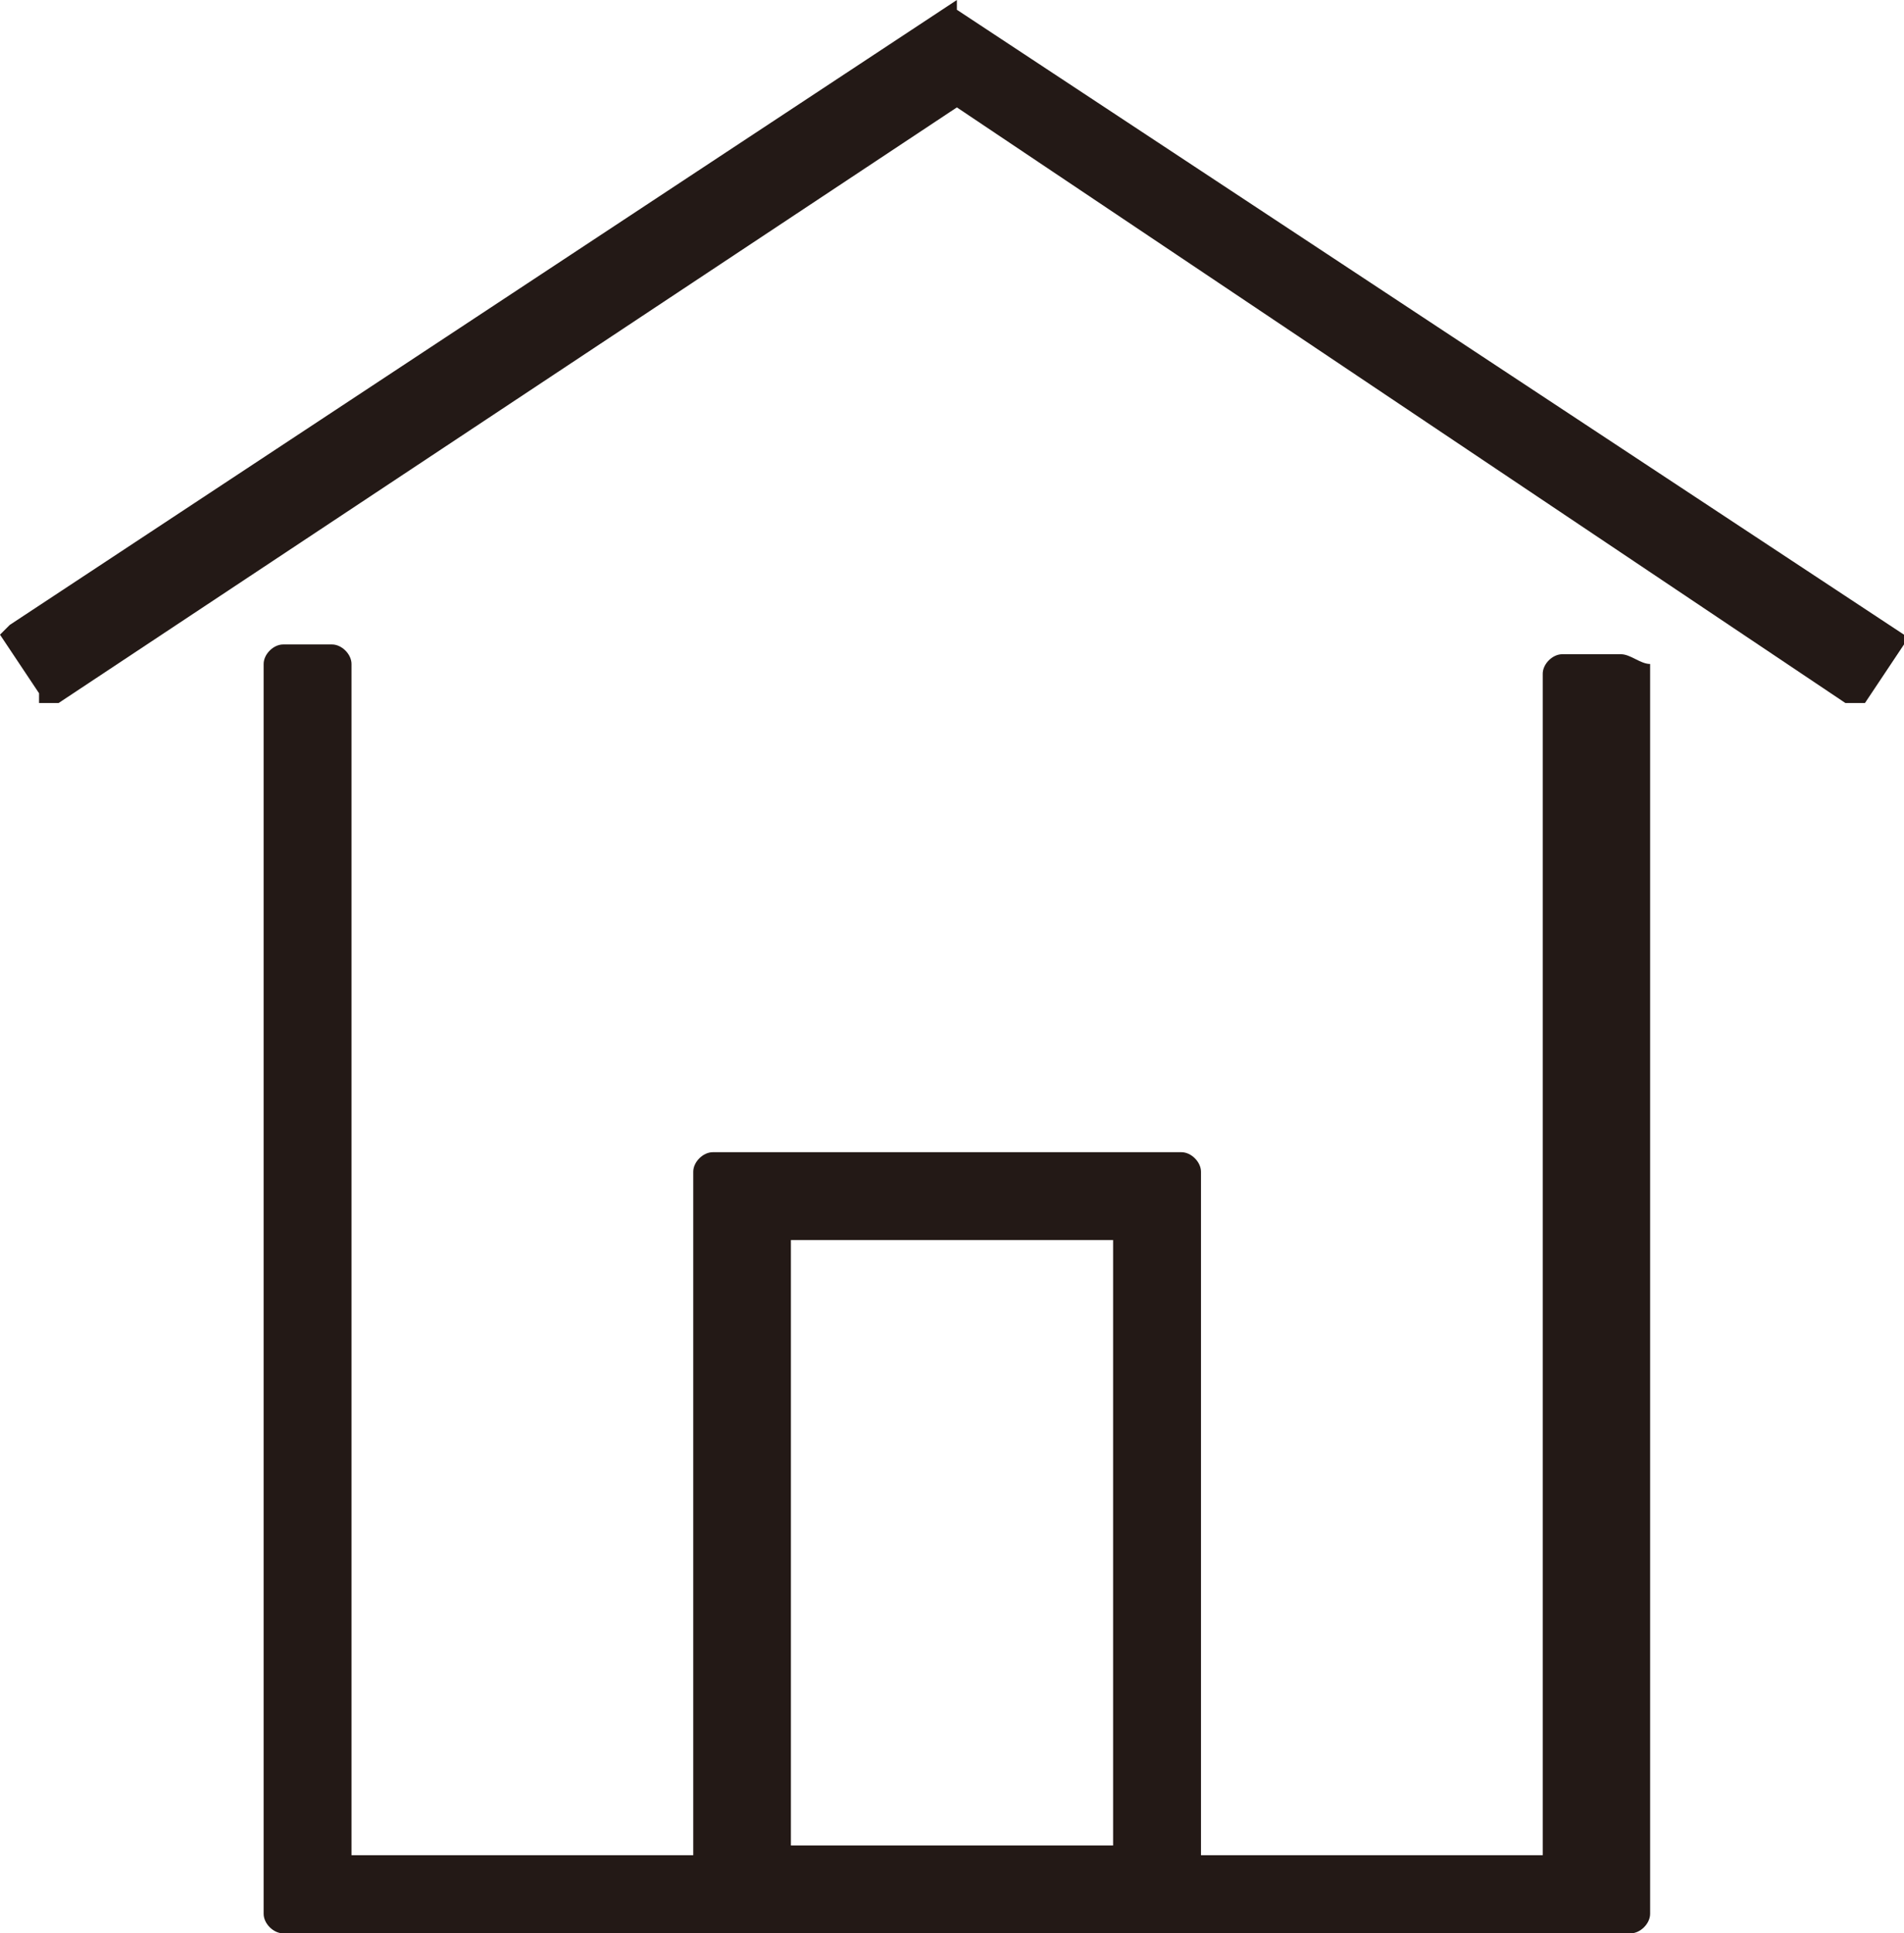 <svg viewBox="0 0 19.5 19.8" xmlns="http://www.w3.org/2000/svg"><g fill="#231916"><path d="M9.8.1V0L.1 6.4l-.1.1.4.6v.1h.2l9.2-6.1 9.1 6.1h.2l.4-.6v-.1z"/><path d="M16.6 6.7H16c-.1 0-.2.1-.2.2V19h-3.5v-7c0-.1-.1-.2-.2-.2H7.3c-.1 0-.2.1-.2.2v7H3.6V6.8c0-.1-.1-.2-.2-.2h-.5c-.1 0-.2.1-.2.2v12.8c0 .1.1.2.2.2h13.8c.1 0 .2-.1.2-.2V6.8c-.1 0-.2-.1-.3-.1zm-8.5 6h3.3v6.2H8.1z"/></g></svg>